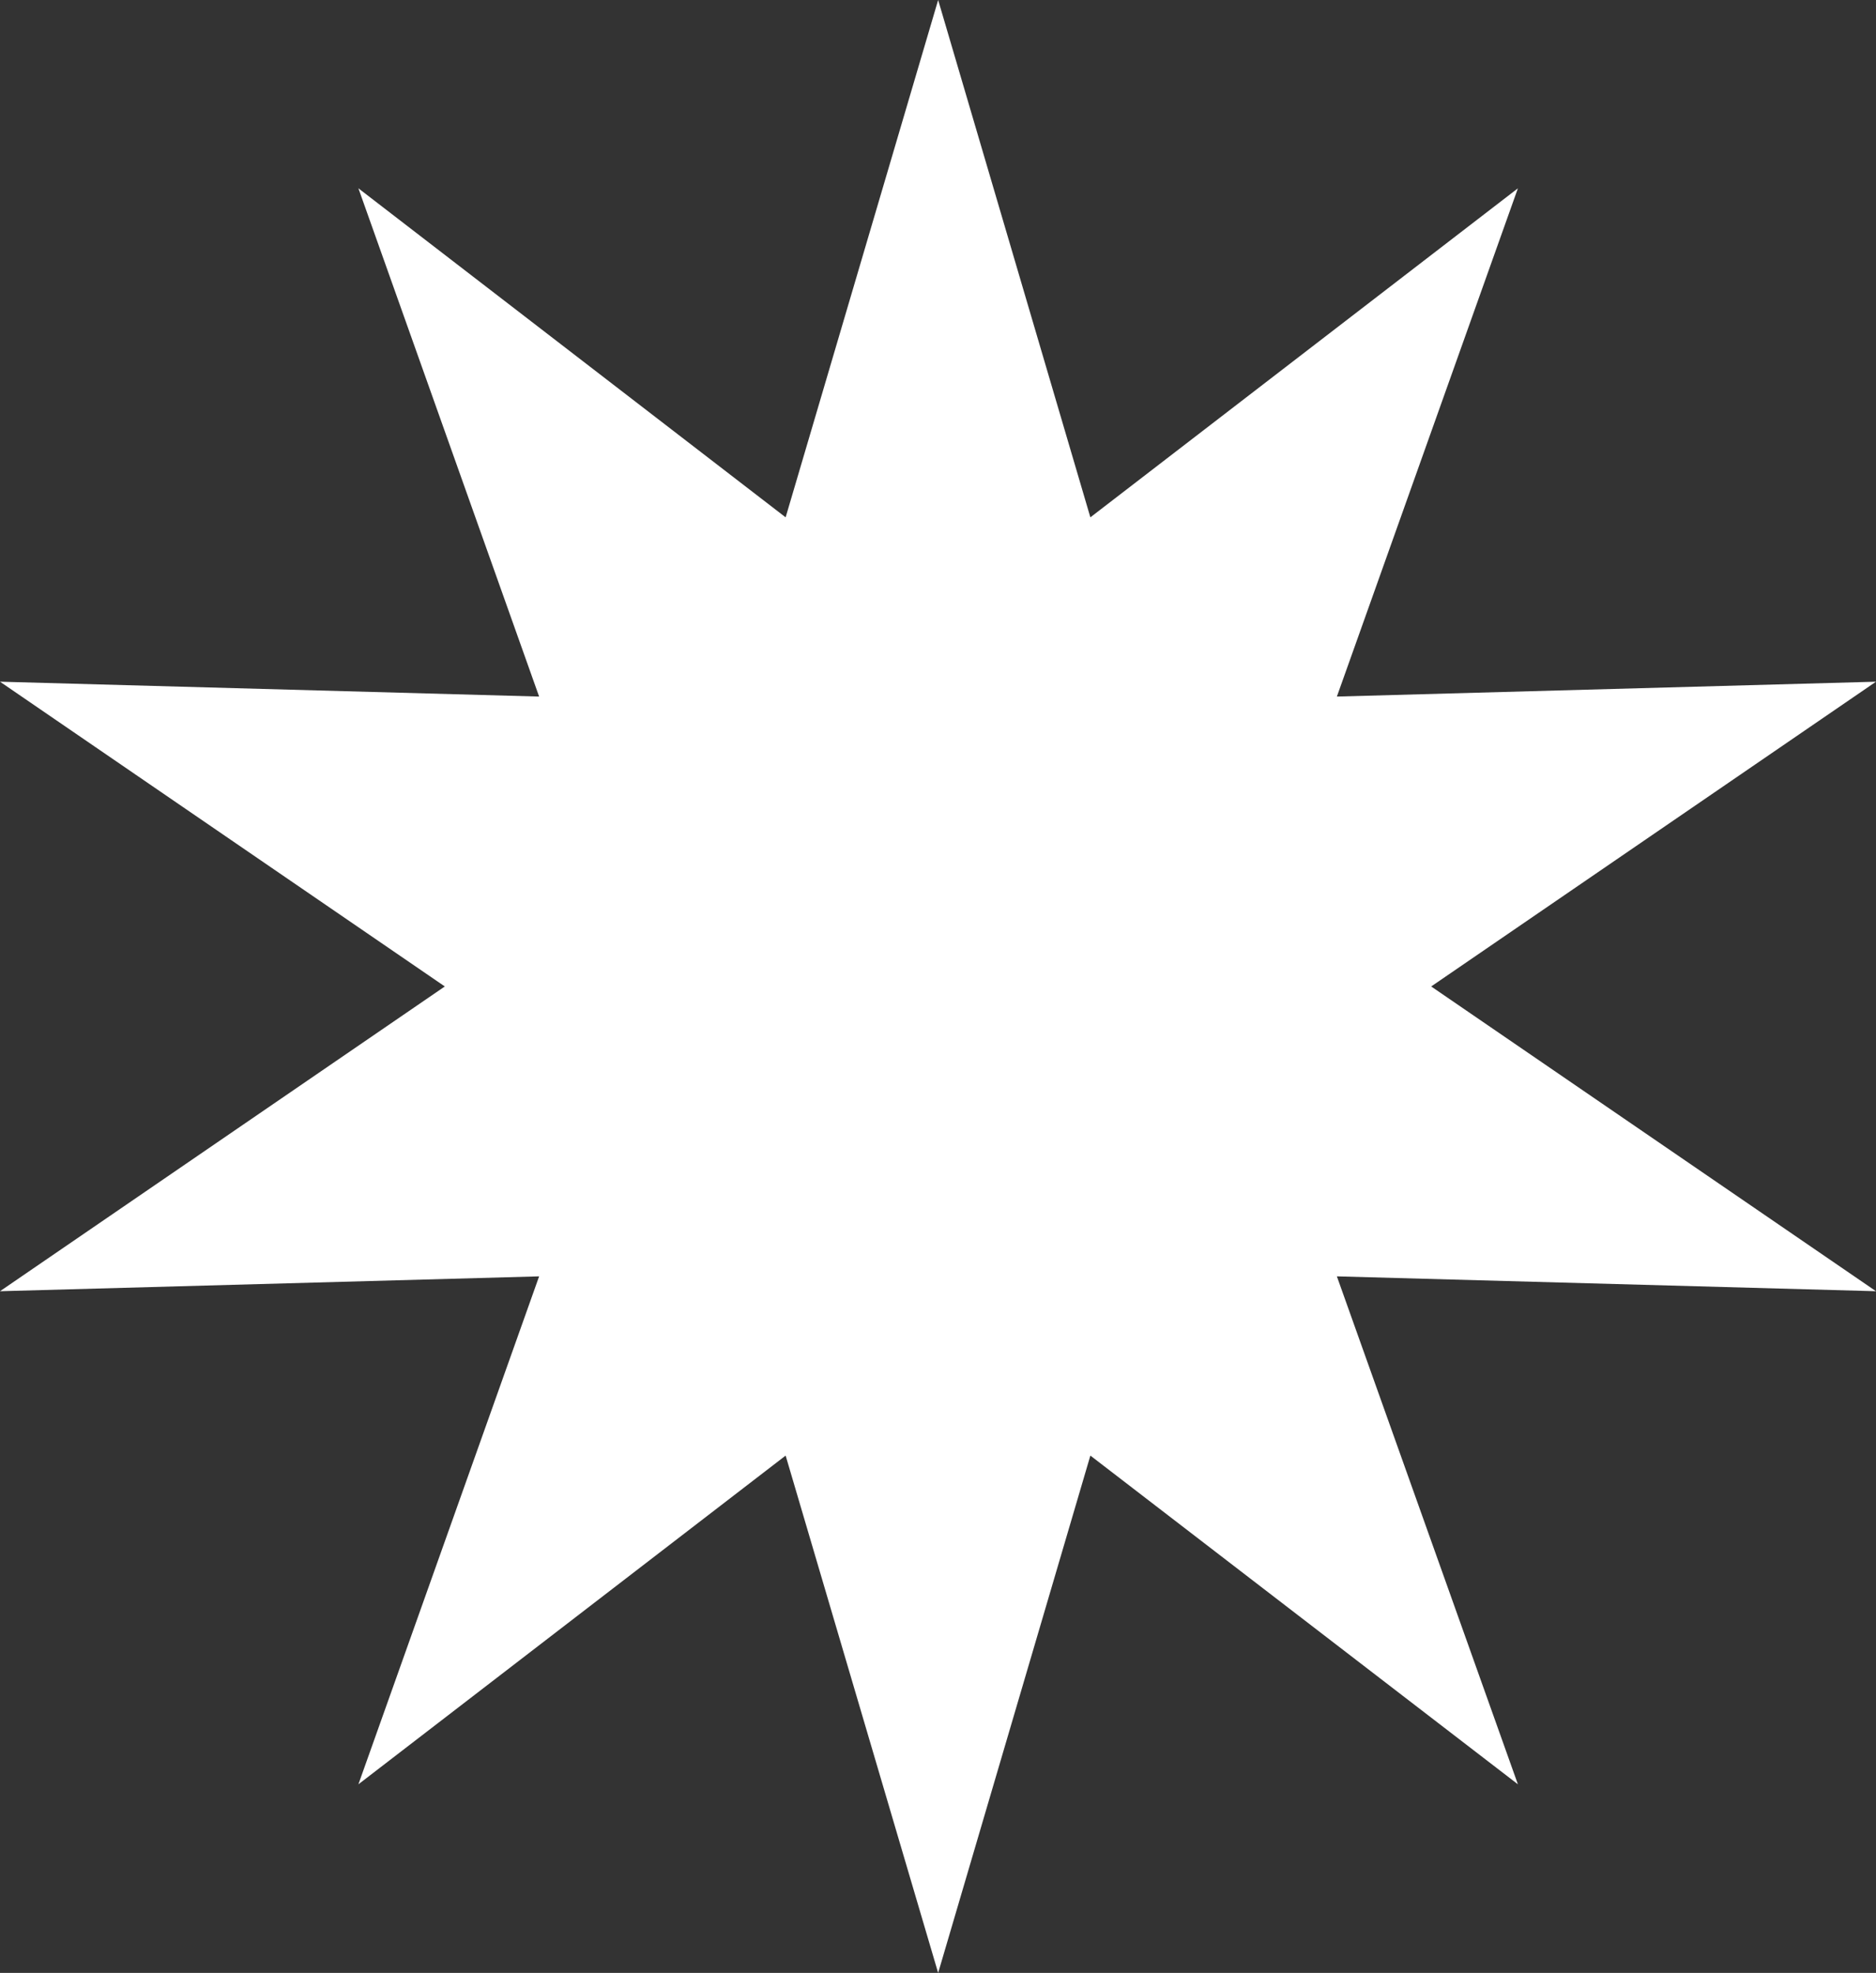 <svg xmlns="http://www.w3.org/2000/svg" width="61.87" height="65.06" viewBox="0 0 61.87 65.06"><rect x="0" y="0" width="61.87" height="65.06" fill="#333333" stroke="none"/><polygon points="30.94 0 35.96 17.06 50.06 6.21 44.09 22.97 61.87 22.48 47.2 32.53 61.87 42.58 44.09 42.09 50.06 58.84 35.96 48 30.94 65.06 25.91 48 11.82 58.84 17.78 42.09 0 42.58 14.67 32.53 0 22.48 17.78 22.97 11.82 6.21 25.91 17.06 30.94 0" fill="#fff"/></svg>